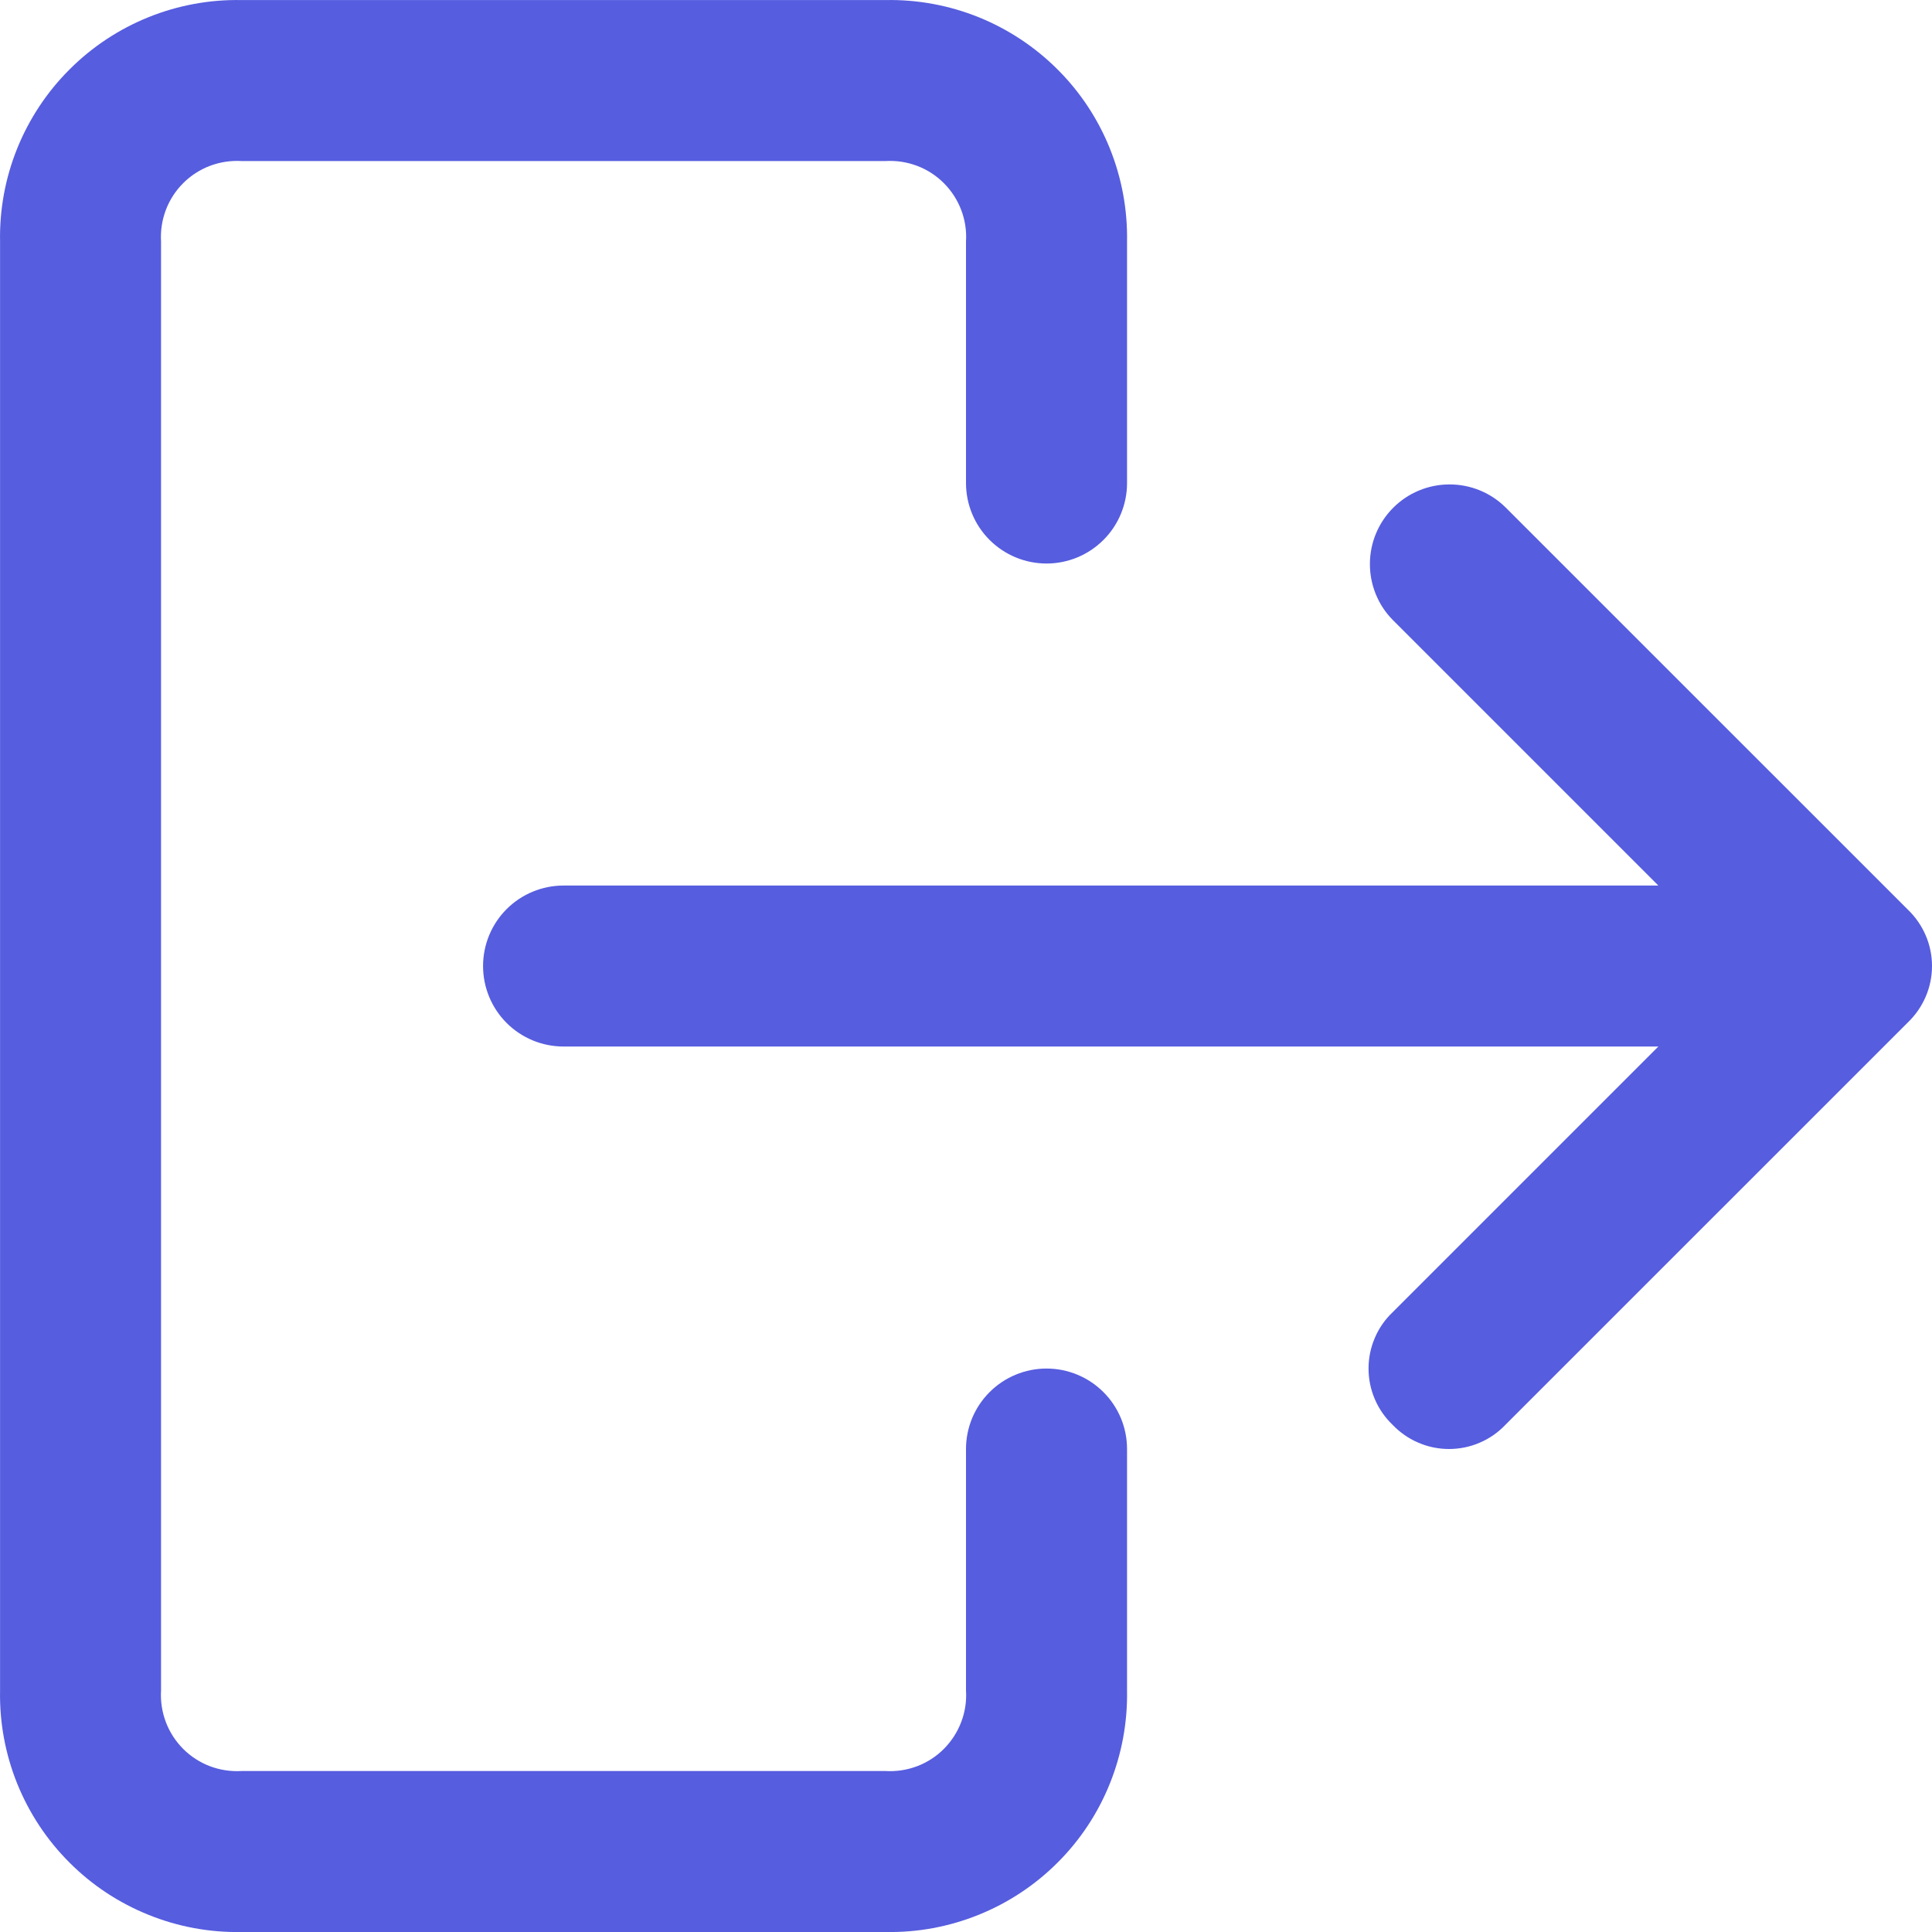 <svg width="31" height="31" viewBox="0 0 31 31" fill="none" xmlns="http://www.w3.org/2000/svg">
<path d="M18.084 23.25V27.125C18.093 27.637 17.999 28.145 17.808 28.619C17.617 29.094 17.332 29.525 16.97 29.886C16.608 30.248 16.177 30.533 15.703 30.724C15.228 30.916 14.72 31.01 14.209 31H3.876C3.364 31.01 2.856 30.916 2.382 30.724C1.907 30.533 1.476 30.248 1.115 29.886C0.753 29.525 0.468 29.094 0.276 28.619C0.085 28.145 -0.009 27.637 0.001 27.125V3.876C-0.009 3.364 0.085 2.856 0.276 2.382C0.468 1.907 0.753 1.476 1.115 1.115C1.476 0.753 1.907 0.468 2.382 0.276C2.856 0.085 3.364 -0.009 3.876 0.001H14.209C14.72 -0.009 15.228 0.085 15.703 0.276C16.177 0.468 16.608 0.753 16.97 1.115C17.332 1.476 17.617 1.907 17.808 2.382C17.999 2.856 18.093 3.364 18.084 3.876V7.751C18.084 8.093 17.948 8.422 17.705 8.664C17.463 8.906 17.135 9.042 16.792 9.042C16.45 9.042 16.121 8.906 15.879 8.664C15.636 8.422 15.5 8.093 15.5 7.751V3.876C15.511 3.703 15.485 3.531 15.423 3.369C15.362 3.208 15.267 3.061 15.145 2.939C15.023 2.817 14.877 2.722 14.715 2.661C14.554 2.6 14.381 2.574 14.209 2.584H3.876C3.703 2.574 3.531 2.6 3.369 2.661C3.208 2.722 3.061 2.817 2.939 2.939C2.817 3.061 2.722 3.208 2.661 3.369C2.6 3.531 2.574 3.703 2.584 3.876V27.125C2.574 27.298 2.6 27.47 2.661 27.631C2.722 27.793 2.817 27.939 2.939 28.062C3.061 28.184 3.208 28.279 3.369 28.34C3.531 28.401 3.703 28.427 3.876 28.417H14.209C14.381 28.427 14.554 28.401 14.715 28.34C14.877 28.279 15.023 28.184 15.145 28.062C15.267 27.939 15.362 27.793 15.423 27.631C15.485 27.47 15.511 27.298 15.5 27.125V23.25C15.5 22.908 15.636 22.579 15.879 22.337C16.121 22.095 16.45 21.959 16.792 21.959C17.135 21.959 17.463 22.095 17.705 22.337C17.948 22.579 18.084 22.908 18.084 23.25ZM30.613 14.596L24.154 8.138C23.914 7.902 23.59 7.771 23.253 7.773C22.916 7.774 22.593 7.909 22.355 8.147C22.117 8.385 21.982 8.708 21.981 9.045C21.979 9.382 22.11 9.706 22.346 9.946L26.609 14.209H9.042C8.7 14.209 8.371 14.345 8.129 14.587C7.887 14.829 7.751 15.158 7.751 15.5C7.751 15.843 7.887 16.172 8.129 16.414C8.371 16.656 8.7 16.792 9.042 16.792H26.609L22.346 21.055C22.224 21.171 22.126 21.311 22.06 21.467C21.993 21.622 21.959 21.79 21.959 21.959C21.959 22.128 21.993 22.295 22.06 22.451C22.126 22.606 22.224 22.746 22.346 22.863C22.463 22.985 22.603 23.083 22.759 23.149C22.914 23.216 23.081 23.25 23.25 23.25C23.419 23.25 23.587 23.216 23.742 23.149C23.898 23.083 24.038 22.985 24.154 22.863L30.613 16.405C30.735 16.288 30.832 16.148 30.899 15.992C30.966 15.837 31 15.669 31 15.5C31 15.331 30.966 15.164 30.899 15.009C30.832 14.853 30.735 14.713 30.613 14.596Z" fill="#565DDF"/>
</svg>
